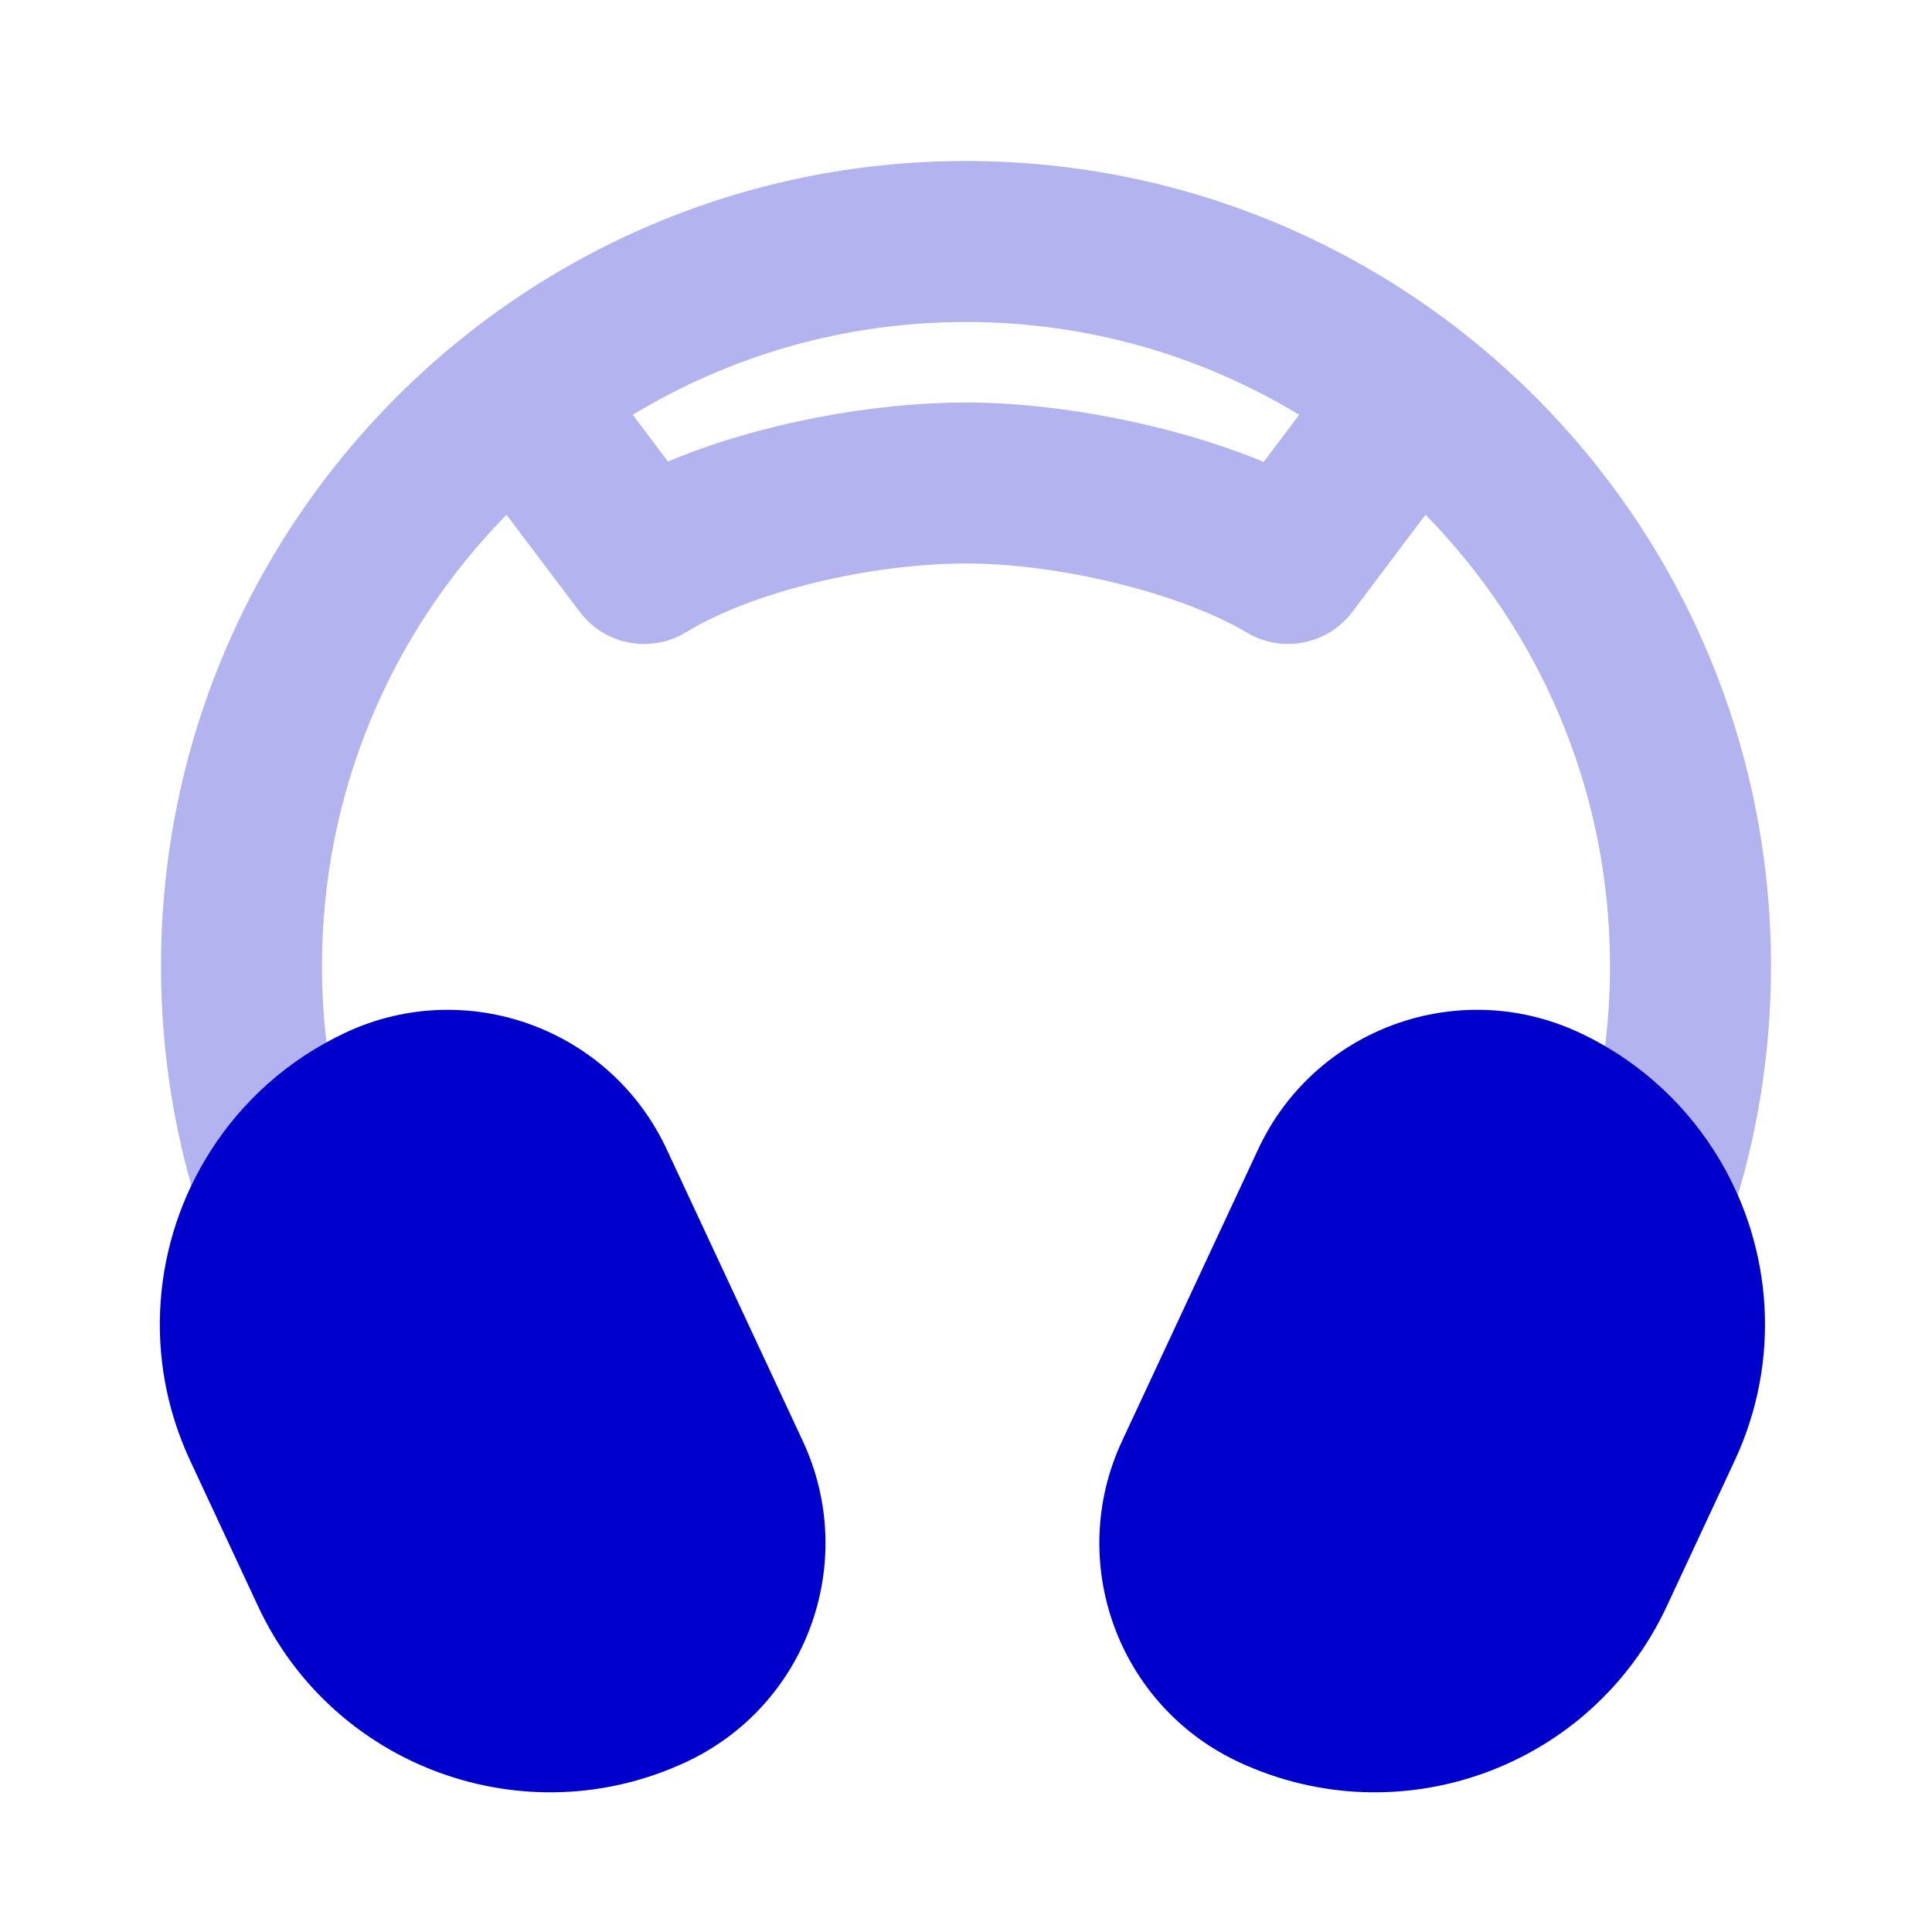 <svg width="24" height="24" viewBox="0 0 24 24" fill="none" xmlns="http://www.w3.org/2000/svg">
<path fill-rule="evenodd" clip-rule="evenodd" d="M4.296 12.826C5.797 12.126 7.582 12.775 8.282 14.277L9.973 17.902C10.673 19.404 10.023 21.189 8.522 21.889C6.52 22.823 4.14 21.956 3.206 19.954L2.361 18.142C1.761 16.855 1.905 15.413 2.612 14.302C3.008 13.68 3.58 13.159 4.296 12.826ZM15.629 14.277C16.329 12.775 18.114 12.126 19.616 12.826C20.378 13.181 20.977 13.749 21.374 14.425C22.015 15.518 22.128 16.902 21.55 18.142L20.705 19.954C19.771 21.956 17.391 22.823 15.389 21.889C13.888 21.189 13.238 19.404 13.938 17.902L15.629 14.277Z" fill="#0000CC"/>
<path opacity="0.3" fill-rule="evenodd" clip-rule="evenodd" d="M4 12C4 9.817 4.874 7.838 6.292 6.395L7.204 7.603C7.513 8.013 8.083 8.121 8.522 7.854C9.368 7.339 10.831 7 12.002 7C13.139 7 14.648 7.358 15.49 7.859C15.928 8.12 16.493 8.008 16.8 7.601L17.708 6.394C19.125 7.838 20 9.817 20 12C20 12.337 19.979 12.669 19.939 12.995C20.549 13.349 21.036 13.847 21.375 14.425C21.454 14.561 21.526 14.701 21.589 14.845C21.857 13.943 22 12.987 22 12C22 6.477 17.523 2 12 2C6.477 2 2 6.477 2 12C2 12.944 2.131 13.86 2.377 14.728C2.447 14.581 2.525 14.439 2.613 14.301C2.963 13.751 3.452 13.28 4.055 12.948C4.019 12.637 4 12.321 4 12ZM8.298 5.733L7.86 5.153C9.068 4.421 10.485 4 12 4C13.515 4 14.931 4.421 16.139 5.153L15.698 5.738C14.55 5.264 13.127 5 12.002 5C10.861 5 9.452 5.249 8.298 5.733Z" fill="#0000CC"/>
</svg>
